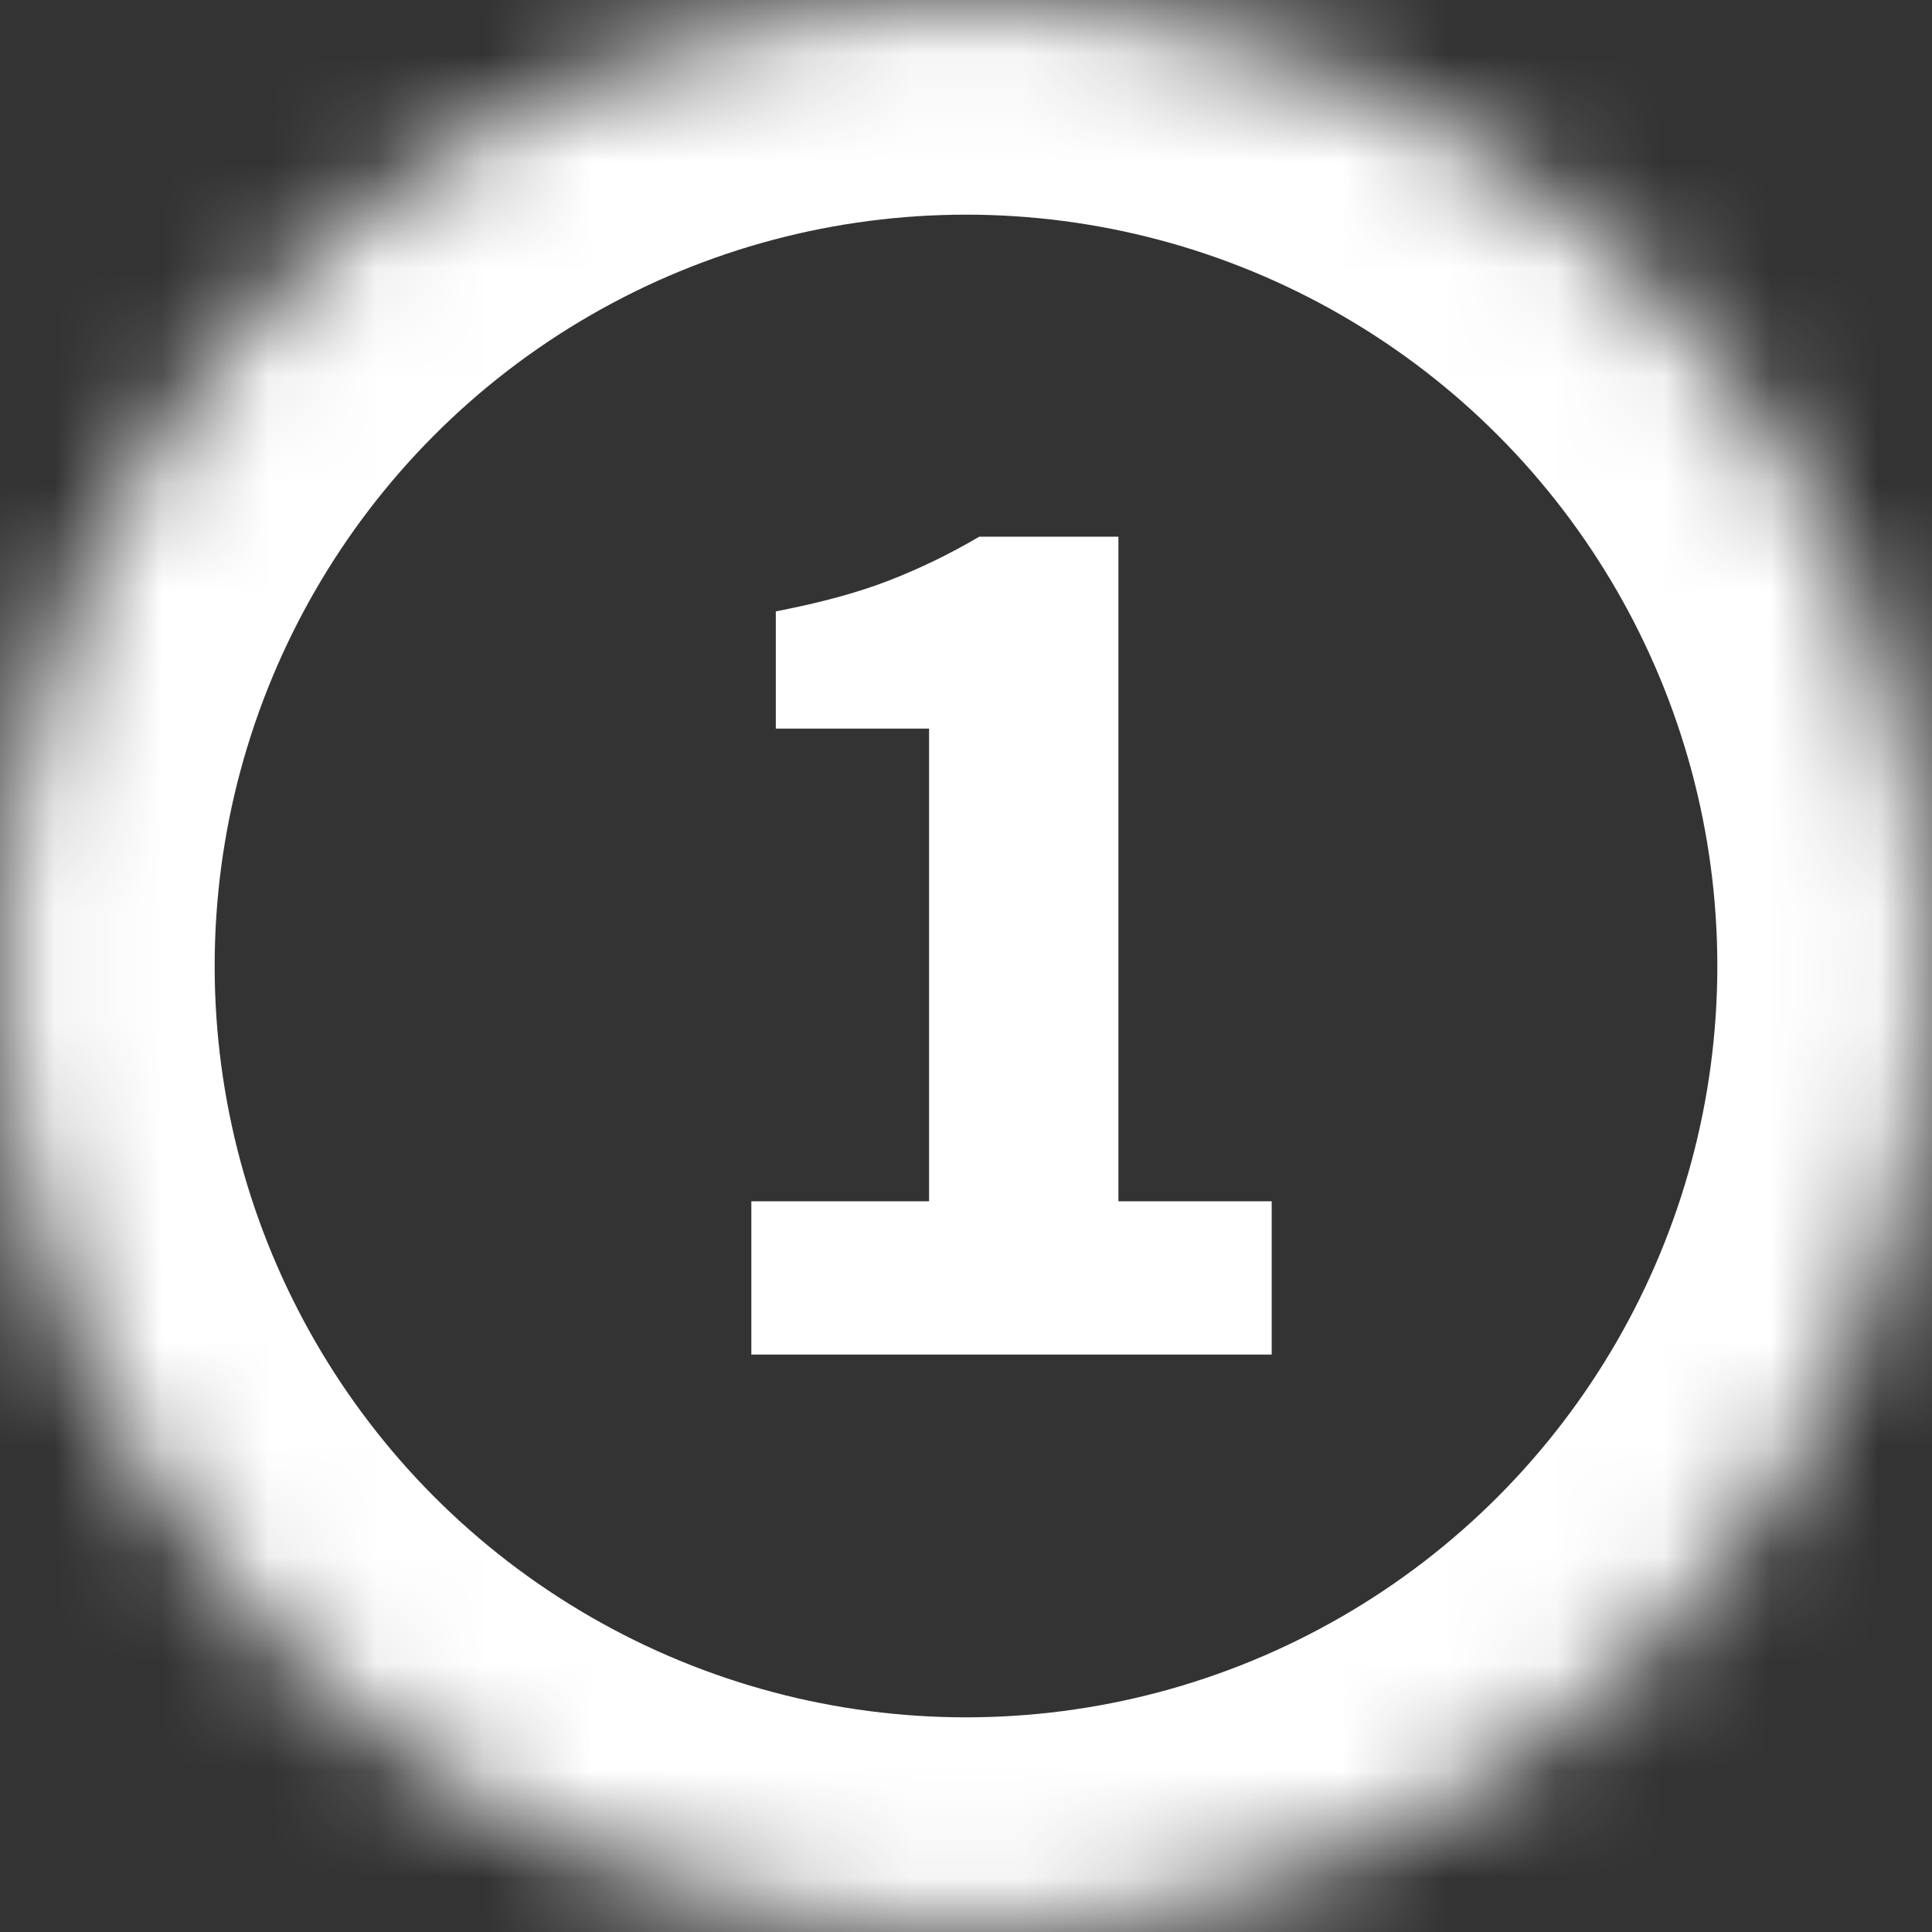 <?xml version="1.0" encoding="UTF-8" standalone="no"?>
<svg width="18px" height="18px" viewBox="0 0 18 18" version="1.1" xmlns="http://www.w3.org/2000/svg" xmlns:xlink="http://www.w3.org/1999/xlink">
    <rect x="0" y="0" width="18" height="18" fill="#333333" stroke="none"/>
    <!-- Generator: Sketch 3.8.3 (29802) - http://www.bohemiancoding.com/sketch -->
    <title>Group 2</title>
    <desc>Created with Sketch.</desc>
    <defs>
        <circle id="path-1" cx="9" cy="9" r="9"></circle>
        <mask id="mask-2" maskContentUnits="userSpaceOnUse" maskUnits="objectBoundingBox" x="0" y="0" width="18" height="18" fill="white">
            <use xlink:href="#path-1"></use>
        </mask>
    </defs>
    <g id="Page-1" stroke="none" stroke-width="1" fill="none" fill-rule="evenodd">
        <g id="Group-2">
            <use id="Oval-1" stroke="#FFFFFF" mask="url(#mask-2)" stroke-width="4" xlink:href="#path-1"></use>
            <path d="M7,11.192 L8.656,11.192 L8.656,6.788 L7.228,6.788 L7.228,5.696 C7.644,5.616 7.996,5.52 8.284,5.408 C8.572,5.296 8.852,5.16 9.124,5 L10.42,5 L10.42,11.192 L11.848,11.192 L11.848,12.62 L7,12.62 L7,11.192 Z" id="1" fill="#FFFFFF"></path>
        </g>
    </g>
</svg>